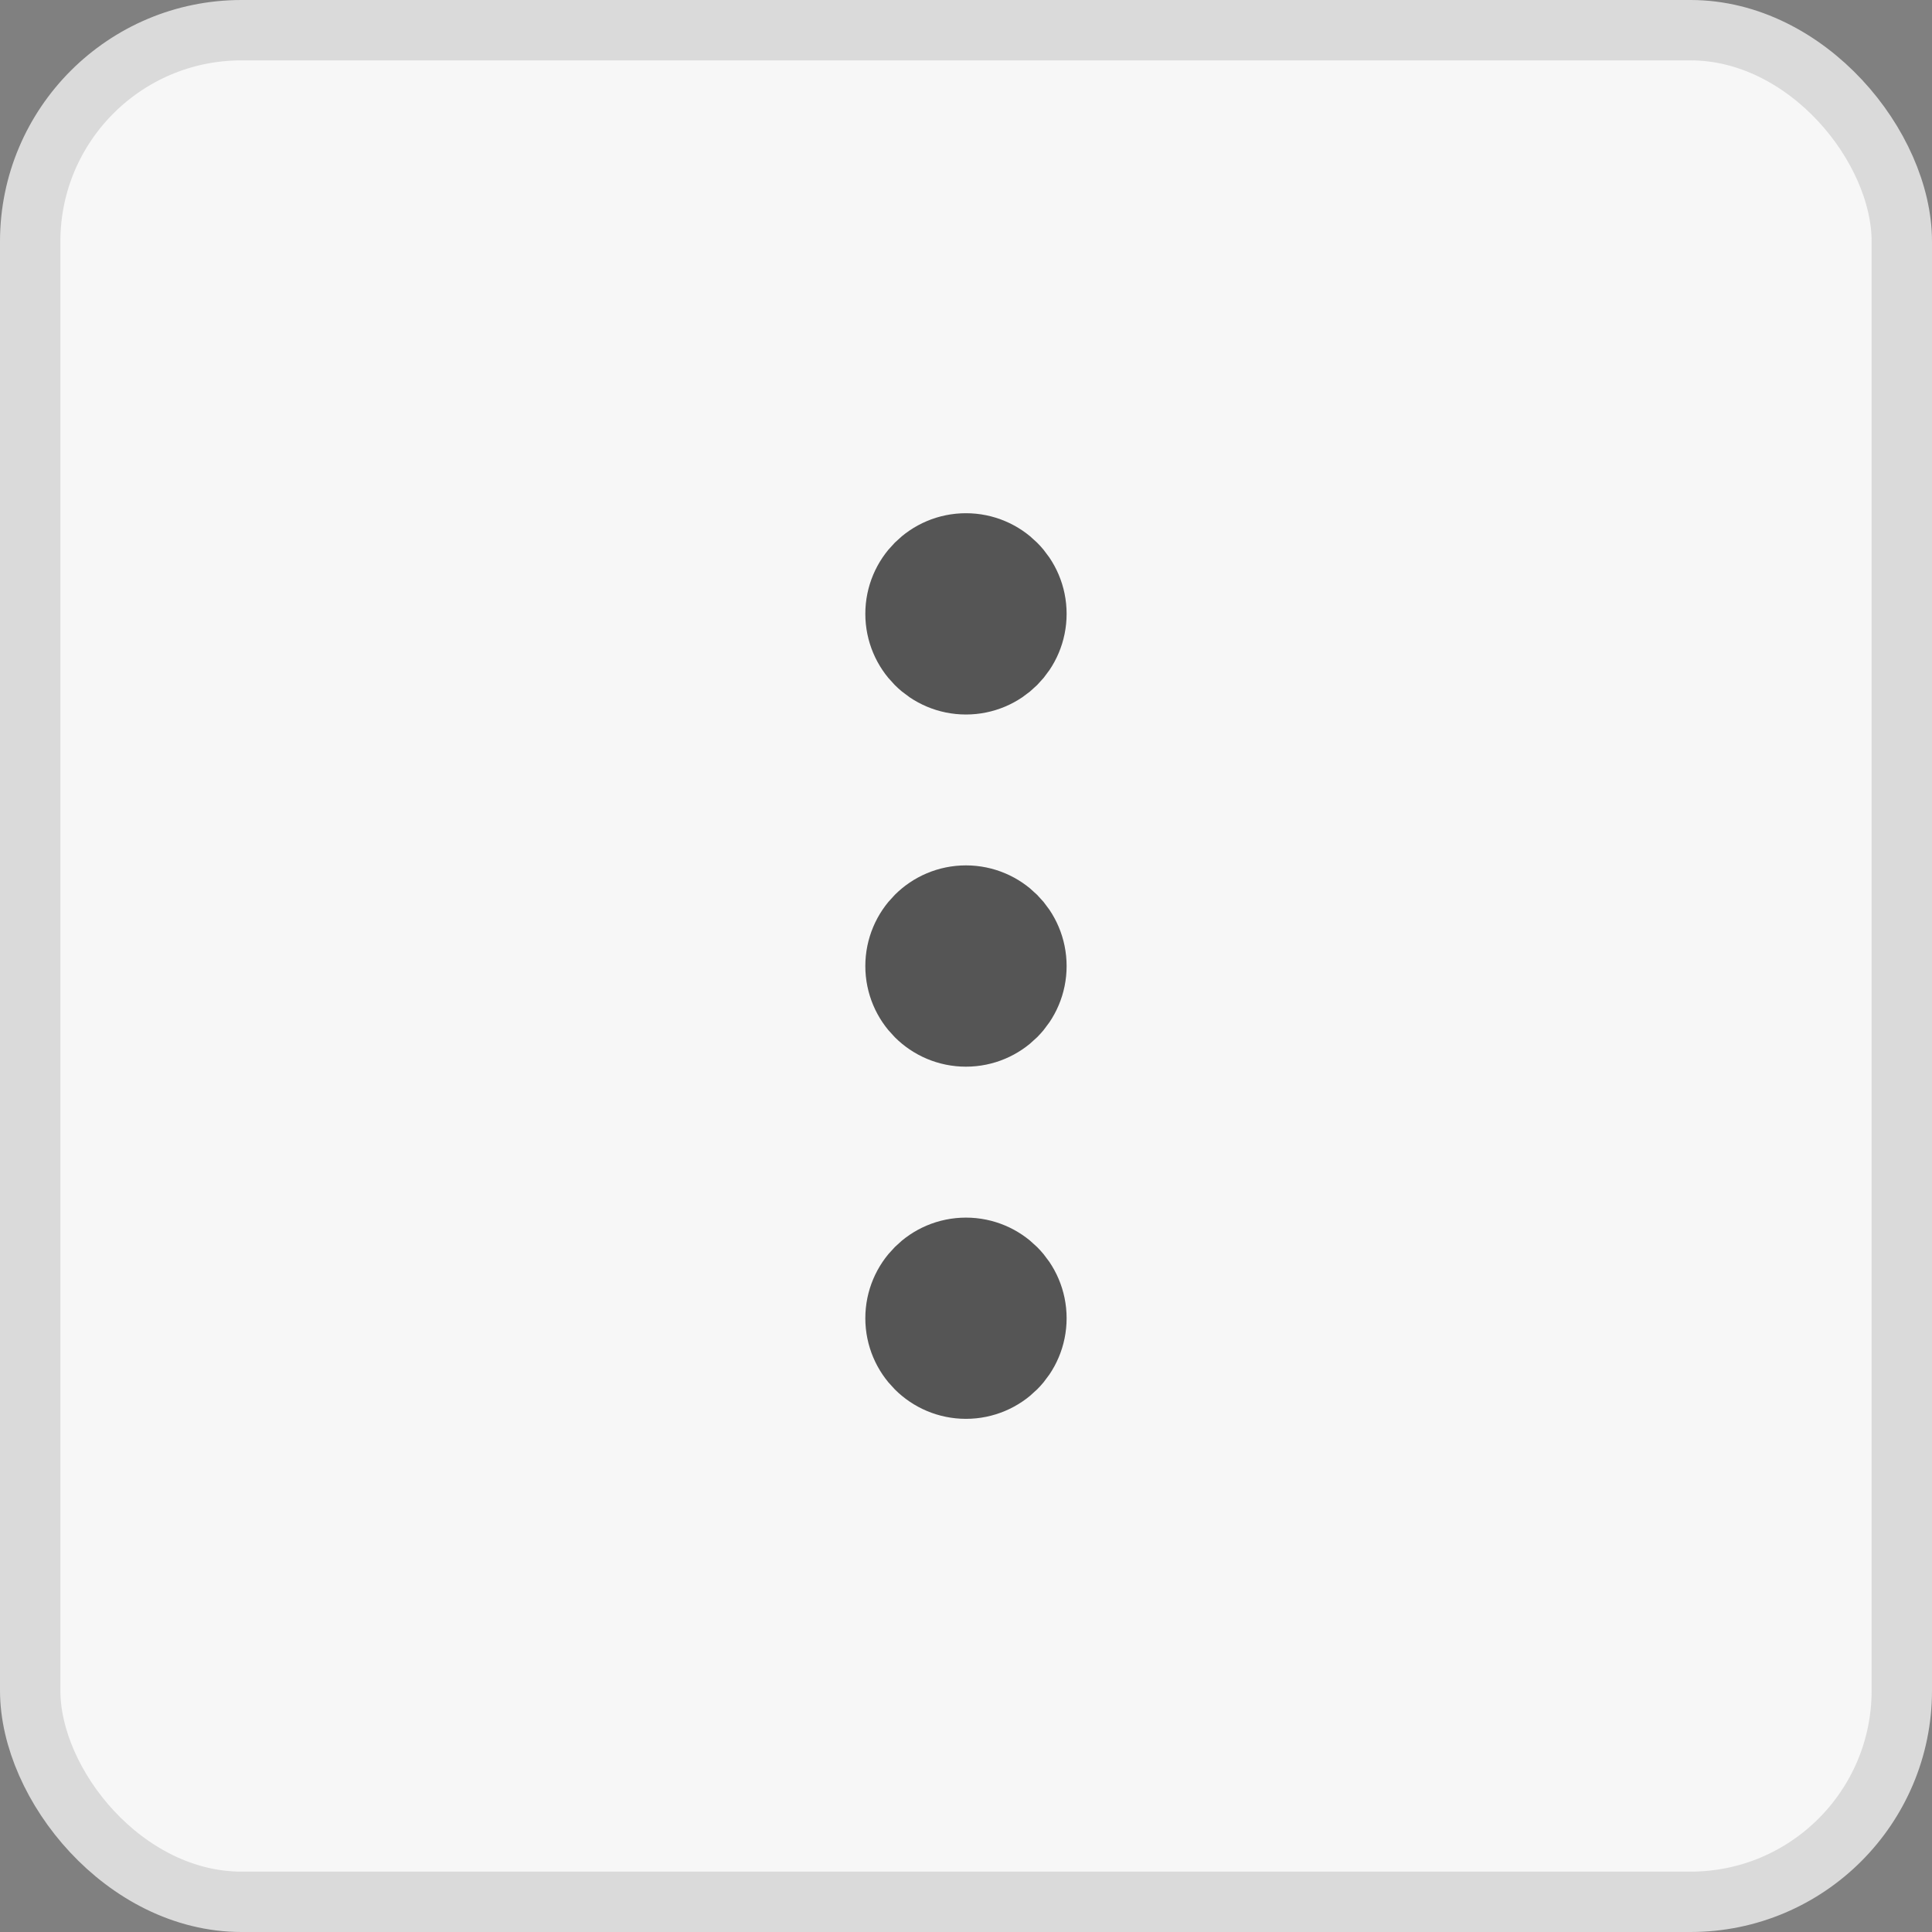 <svg width="32" height="32" viewBox="0 0 32 32" fill="none" xmlns="http://www.w3.org/2000/svg">
<rect x="0" y="0" width="32" height="32" fill="#808080" stroke="none"/>
<rect x="0.5" y="0.5" width="31" height="31" rx="3.5" fill="#F7F7F7"/>
<path d="M15.999 16.834C16.46 16.834 16.833 16.461 16.833 16.001C16.833 15.54 16.46 15.167 15.999 15.167C15.539 15.167 15.166 15.54 15.166 16.001C15.166 16.461 15.539 16.834 15.999 16.834Z" stroke="#555555" stroke-width="1.667" stroke-linecap="round" stroke-linejoin="round"/>
<path d="M15.999 11.001C16.46 11.001 16.833 10.628 16.833 10.167C16.833 9.707 16.46 9.334 15.999 9.334C15.539 9.334 15.166 9.707 15.166 10.167C15.166 10.628 15.539 11.001 15.999 11.001Z" stroke="#555555" stroke-width="1.667" stroke-linecap="round" stroke-linejoin="round"/>
<path d="M15.999 22.667C16.46 22.667 16.833 22.294 16.833 21.834C16.833 21.374 16.46 21.001 15.999 21.001C15.539 21.001 15.166 21.374 15.166 21.834C15.166 22.294 15.539 22.667 15.999 22.667Z" stroke="#555555" stroke-width="1.667" stroke-linecap="round" stroke-linejoin="round"/>
<rect x="0.5" y="0.5" width="31" height="31" rx="3.5" stroke="#DADADA"/>
</svg>
